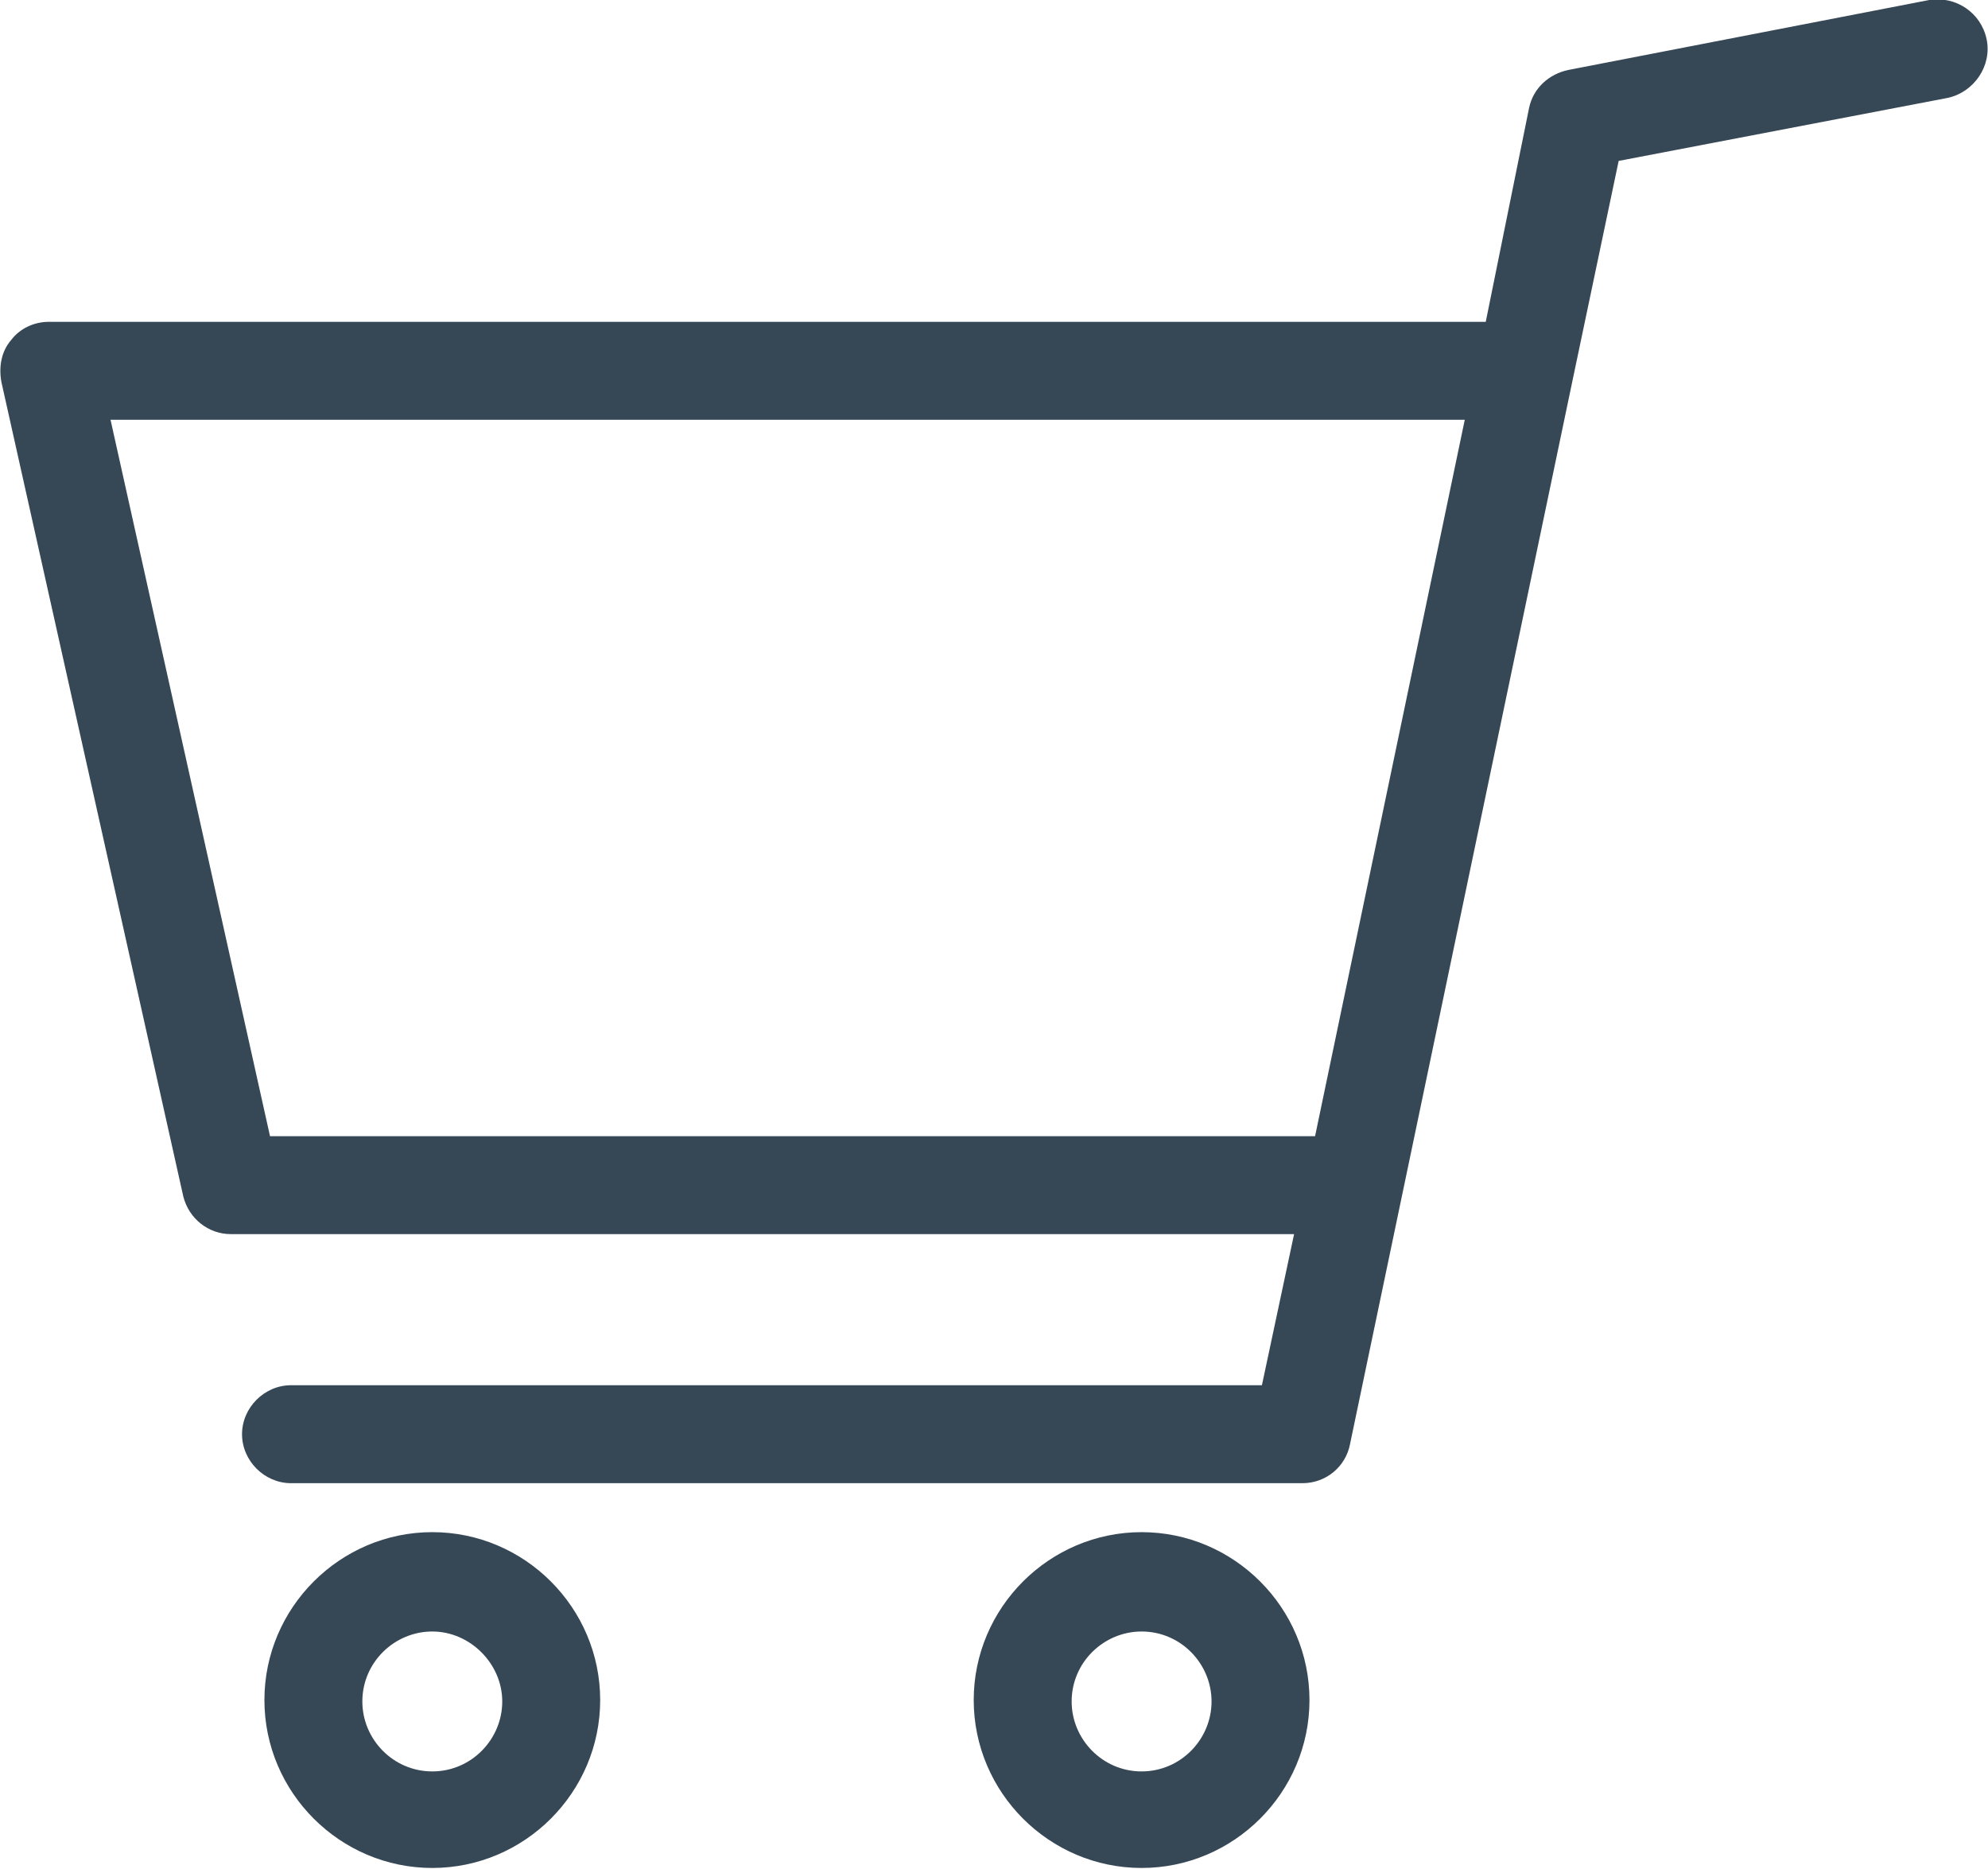 <?xml version="1.0" encoding="utf-8"?>
<!-- Generator: Adobe Illustrator 27.5.0, SVG Export Plug-In . SVG Version: 6.00 Build 0)  -->
<svg version="1.1" id="cart" xmlns="http://www.w3.org/2000/svg" xmlns:xlink="http://www.w3.org/1999/xlink" x="0px" y="0px"
	 viewBox="0 0 142.1 133.6" style="enable-background:new 0 0 142.1 133.6;" xml:space="preserve">
<style type="text/css">
	.st0{fill:#364756;}
</style>
<g>
	<path class="st0" d="M30.9,109.5c-6.6,0-12,5.4-12,12c0,6.6,5.4,12,12,12c6.6,0,12-5.4,12-12C42.9,114.9,37.5,109.5,30.9,109.5z
		 M30.9,126.6c-2.8,0-5-2.3-5-5c0-2.8,2.3-5,5-5s5,2.3,5,5C35.9,124.3,33.7,126.6,30.9,126.6z"/>
	<path class="st0" d="M81.6,109.5c-6.6,0-12,5.4-12,12c0,6.6,5.4,12,12,12c6.6,0,12-5.4,12-12C93.6,114.9,88.2,109.5,81.6,109.5z
		 M81.6,126.6c-2.8,0-5-2.3-5-5c0-2.8,2.3-5,5-5c2.8,0,5,2.3,5,5C86.6,124.3,84.4,126.6,81.6,126.6z"/>
	<path class="st0" d="M142,2.8c-0.4-1.9-2.2-3.1-4.1-2.8l-25.8,5c-1.4,0.3-2.5,1.3-2.8,2.7L106.2,23H3.5c-1.1,0-2.1,0.5-2.7,1.3
		c-0.7,0.8-0.9,1.9-0.7,3l13,58.2c0.4,1.6,1.8,2.7,3.4,2.7h76L90.2,99H20.8c-1.9,0-3.5,1.6-3.5,3.5c0,1.9,1.6,3.5,3.5,3.5h72.3
		c1.7,0,3.1-1.2,3.4-2.8l15.9-76c0,0,0,0,0,0l3.3-15.7l23.5-4.5C141.1,6.6,142.4,4.7,142,2.8z M19.3,81.2L7.9,30h96.8L94,81.2H19.3z
		"/>
</g>
</svg>
